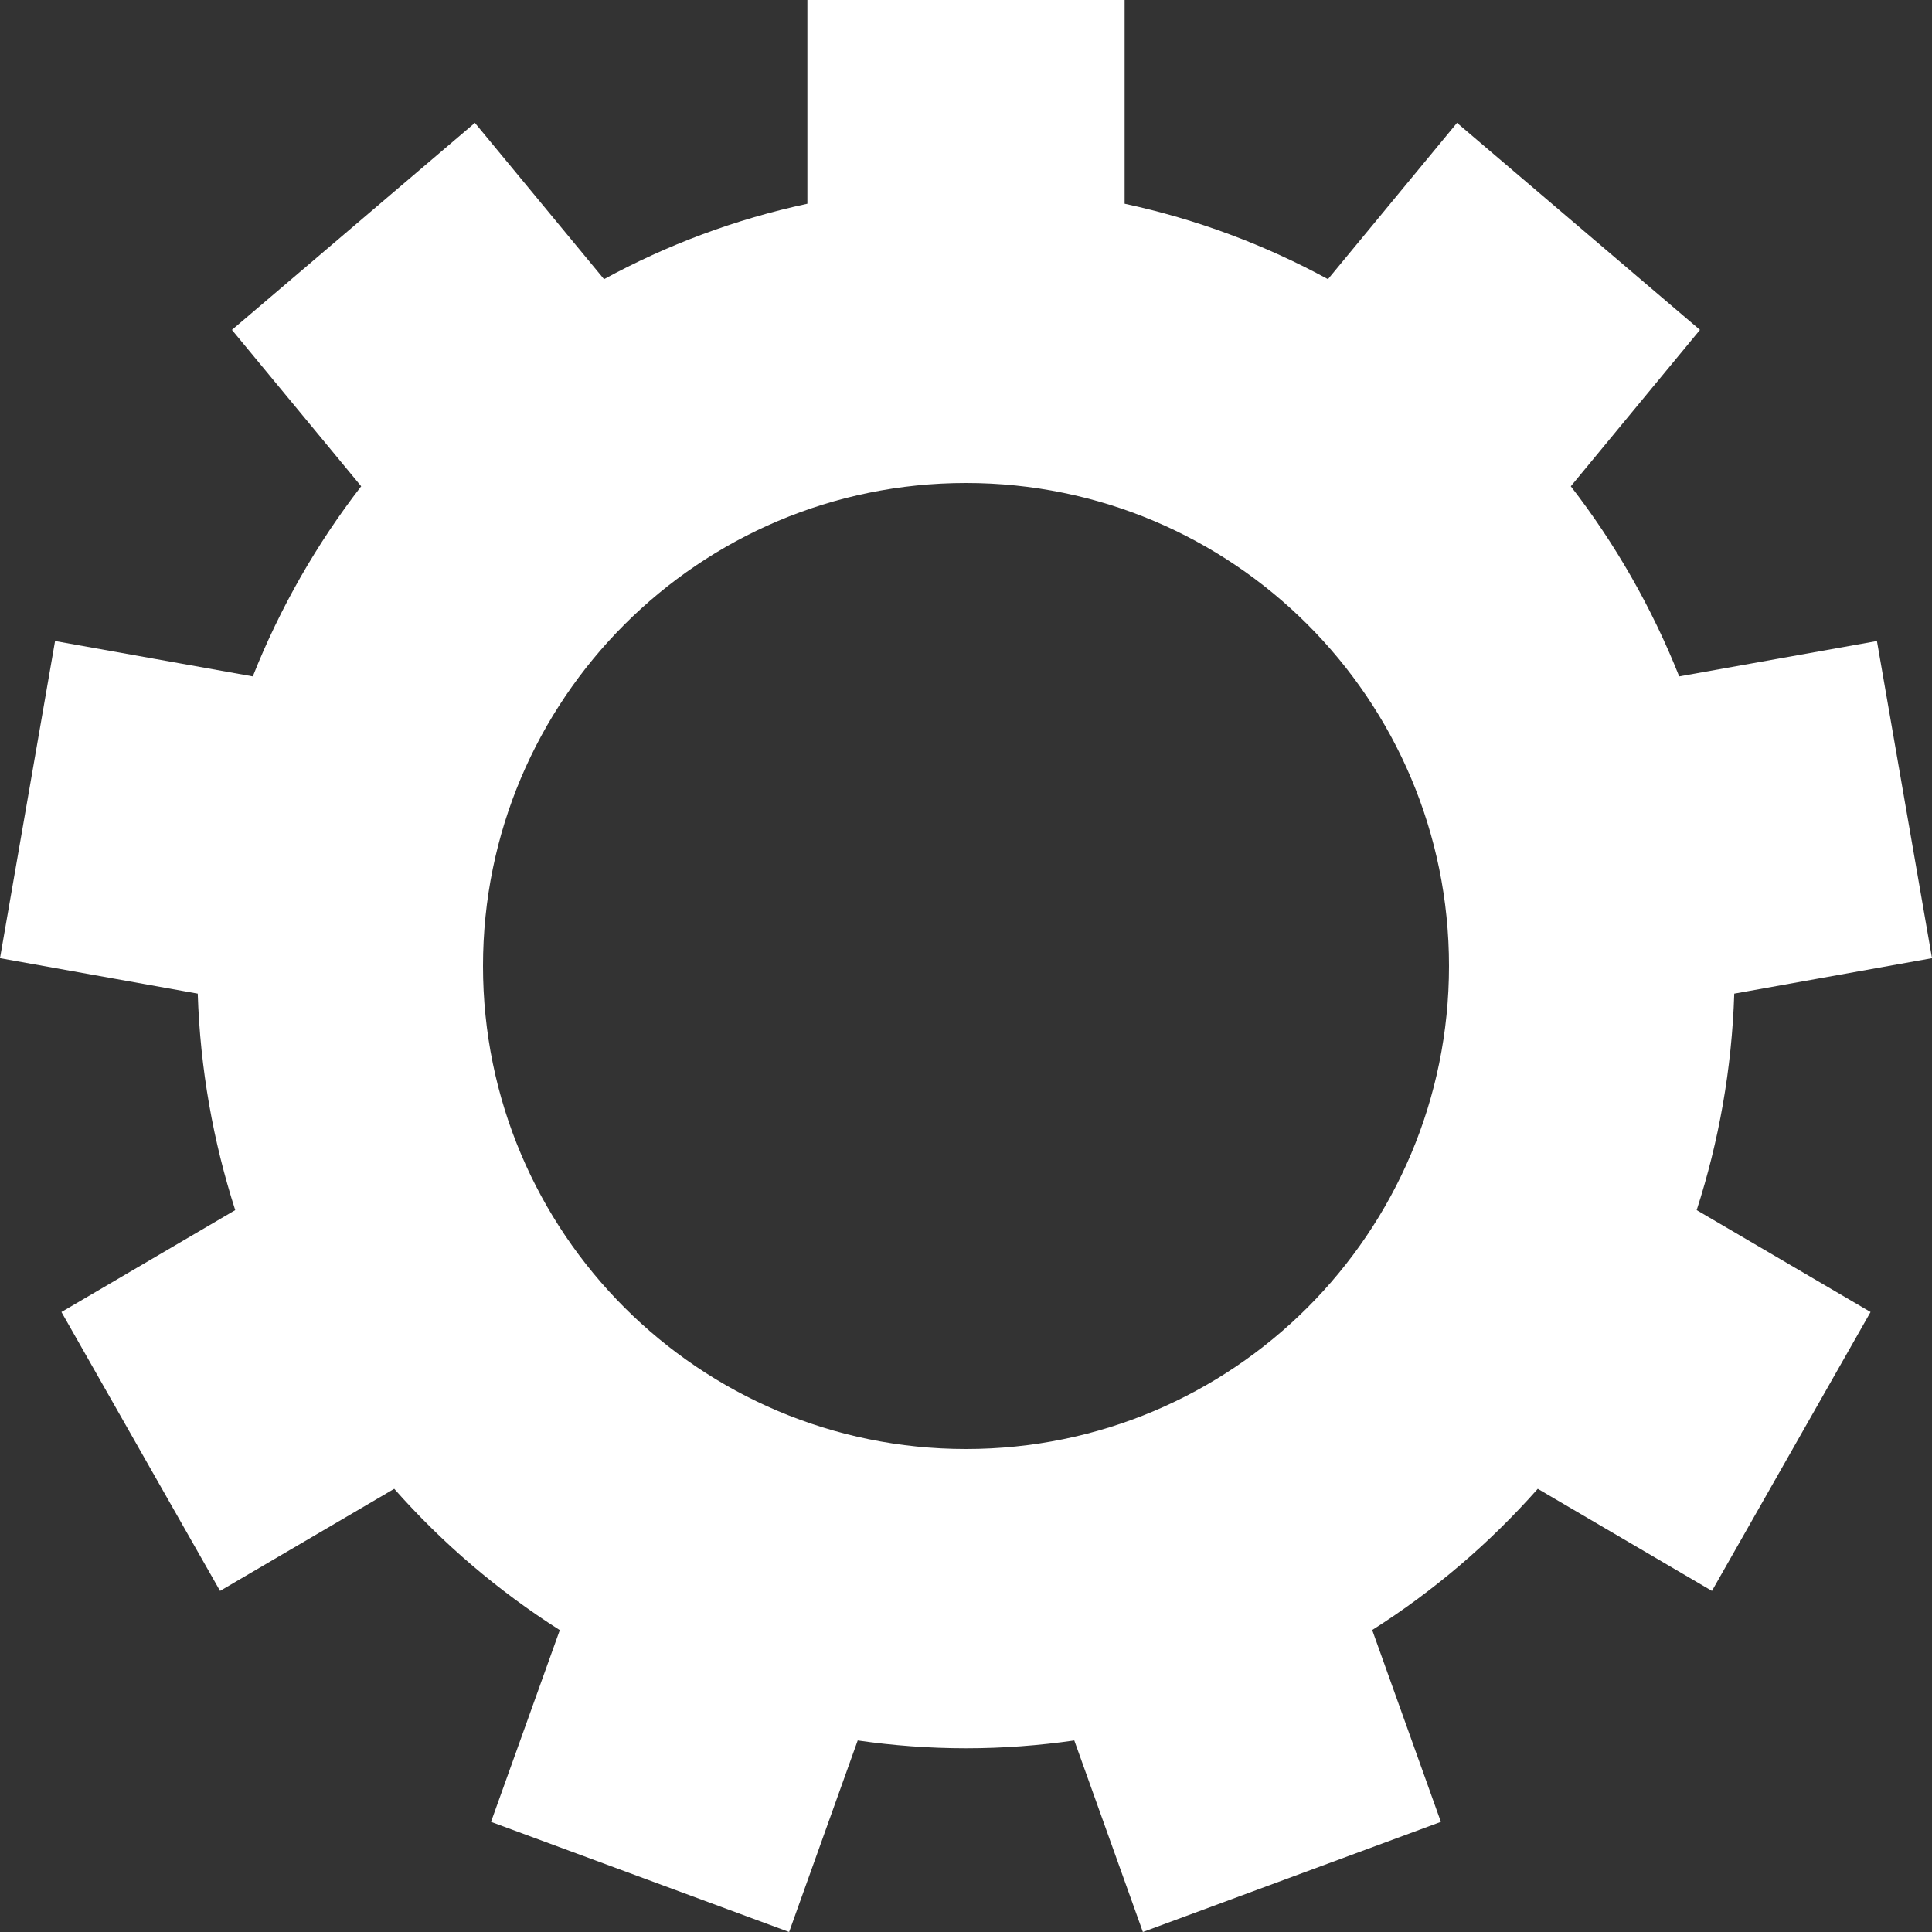 <svg width="20" height="20" viewBox="0 0 20 20" fill="none" xmlns="http://www.w3.org/2000/svg">
    <rect x="0" y="0" width="20" height="20" fill="#333333" stroke="none"/>
    <path d="M14.205 16.874C14.842 16.47 15.419 15.977 15.919 15.412L17.722 16.469L19.364 13.582L17.564 12.527C17.793 11.818 17.928 11.065 17.953 10.286L20 9.919L19.43 6.636L17.383 7.002C17.1 6.29 16.721 5.629 16.261 5.034L17.598 3.415L15.083 1.272L13.747 2.89C13.094 2.534 12.387 2.269 11.642 2.109V0L8.358 0V2.109C7.613 2.269 6.906 2.534 6.253 2.89L4.916 1.272L2.401 3.415L3.739 5.034C3.279 5.629 2.899 6.291 2.617 7.002L0.57 6.636L0 9.919L2.047 10.286C2.072 11.065 2.207 11.818 2.435 12.527L0.636 13.582L2.278 16.469L4.081 15.412C4.58 15.977 5.158 16.47 5.795 16.875L5.083 18.86L8.169 20L8.879 18.017C9.246 18.07 9.62 18.098 10 18.098C10.38 18.098 10.754 18.07 11.121 18.017L11.831 20L14.916 18.86L14.205 16.874ZM10 15C7.238 15 5 12.761 5 10C5 7.239 7.239 5 10 5C12.761 5 15 7.239 15 10C15 12.761 12.761 15 10 15Z" fill="#FFFFFF"/>
</svg>

